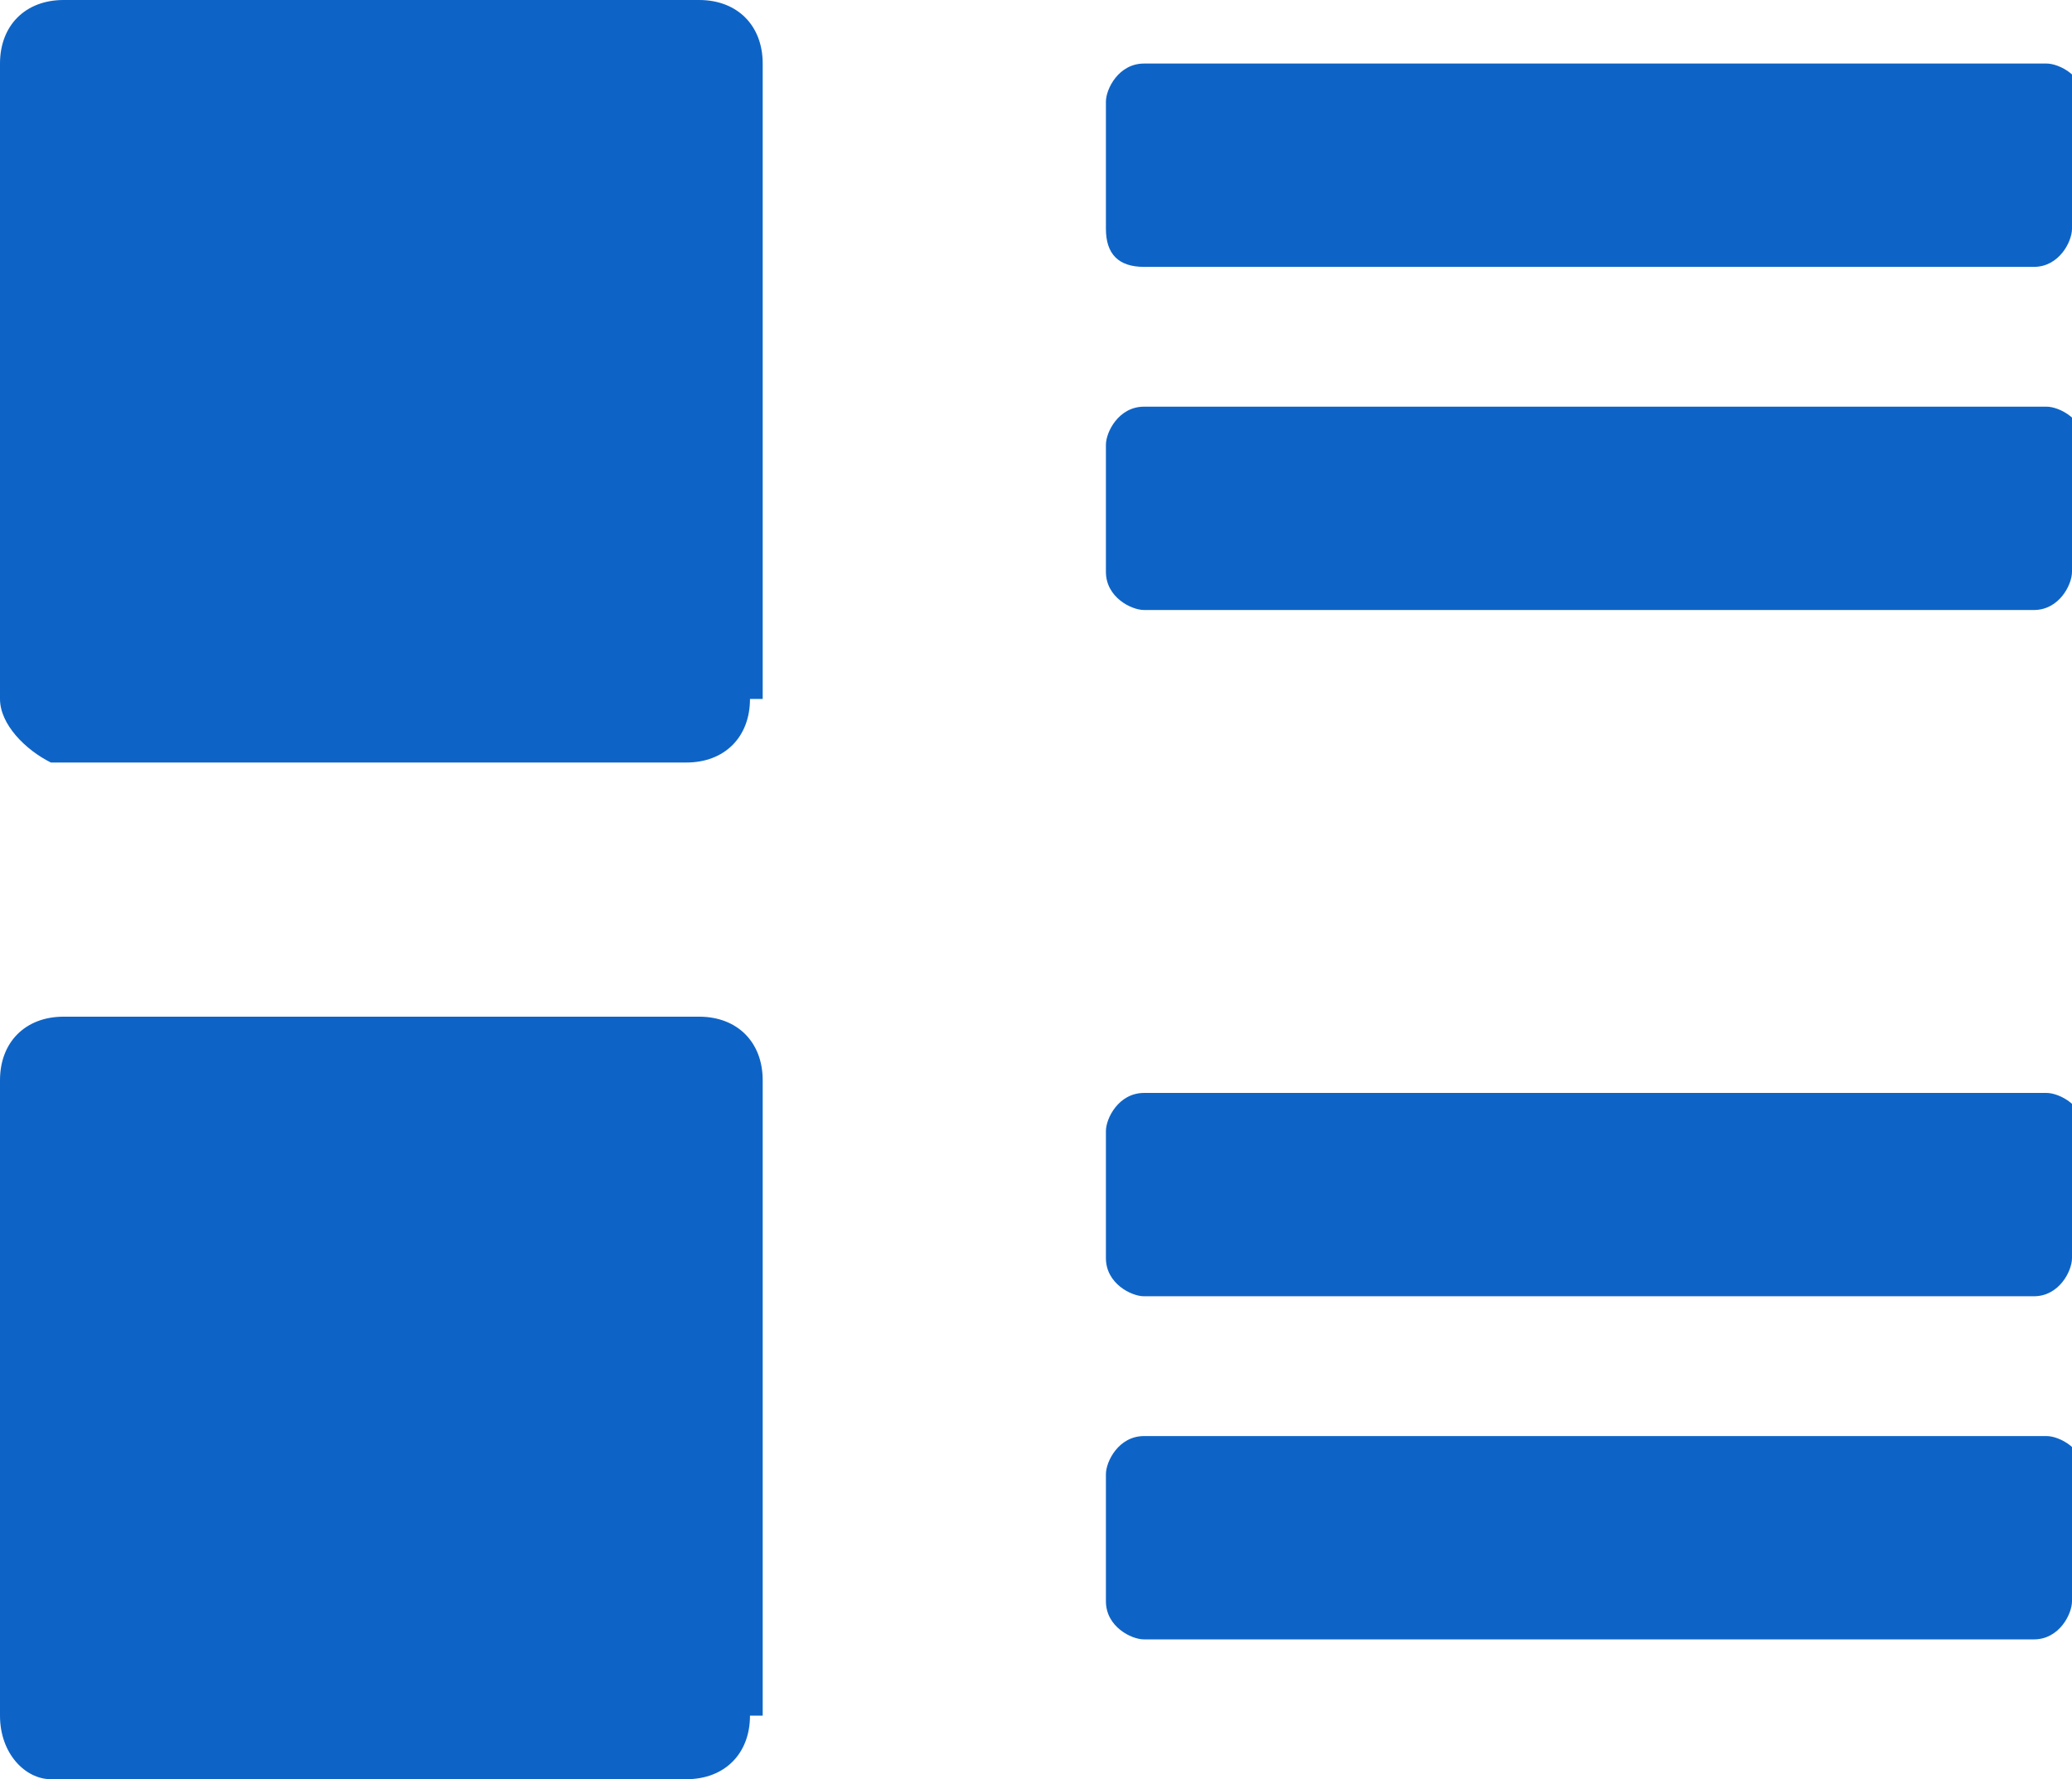 <svg xmlns="http://www.w3.org/2000/svg" width="16.3" height="14"><path fill="#0E64C6" d="M5.9 5.5c0 .3-.2.5-.5.5h-5c-.2-.1-.4-.3-.4-.5v-5c0-.3.2-.5.5-.5h5c.3 0 .5.2.5.5v5z"/><path fill="#0E64C6" d="M16.3 1.8c0 .1-.1.3-.3.3h-7c-.2 0-.3-.1-.3-.3v-1c0-.1.1-.3.3-.3h7.1c.1 0 .3.1.3.3v1z"/><path fill="#0E64C6" d="M16.3 4.5c0 .1-.1.3-.3.3h-7c-.1 0-.3-.1-.3-.3v-1c0-.1.1-.3.3-.3h7.1c.1 0 .3.1.3.3v1z"/><path fill="#0E64C6" d="M5.9 13.5c0 .3-.2.5-.5.5h-5c-.2 0-.4-.2-.4-.5v-5c0-.3.2-.5.5-.5h5c.3 0 .5.2.5.5v5z"/><path fill="#0E64C6" d="M16.3 9.9c0 .1-.1.3-.3.3h-7c-.1 0-.3-.1-.3-.3v-1c0-.1.1-.3.3-.3h7.1c.1 0 .3.1.3.3v1z"/><path fill="#0E64C6" d="M16.3 12.6c0 .1-.1.3-.3.3h-7c-.1 0-.3-.1-.3-.3v-1c0-.1.1-.3.3-.3h7.1c.1 0 .3.1.3.3v1z"/></svg>